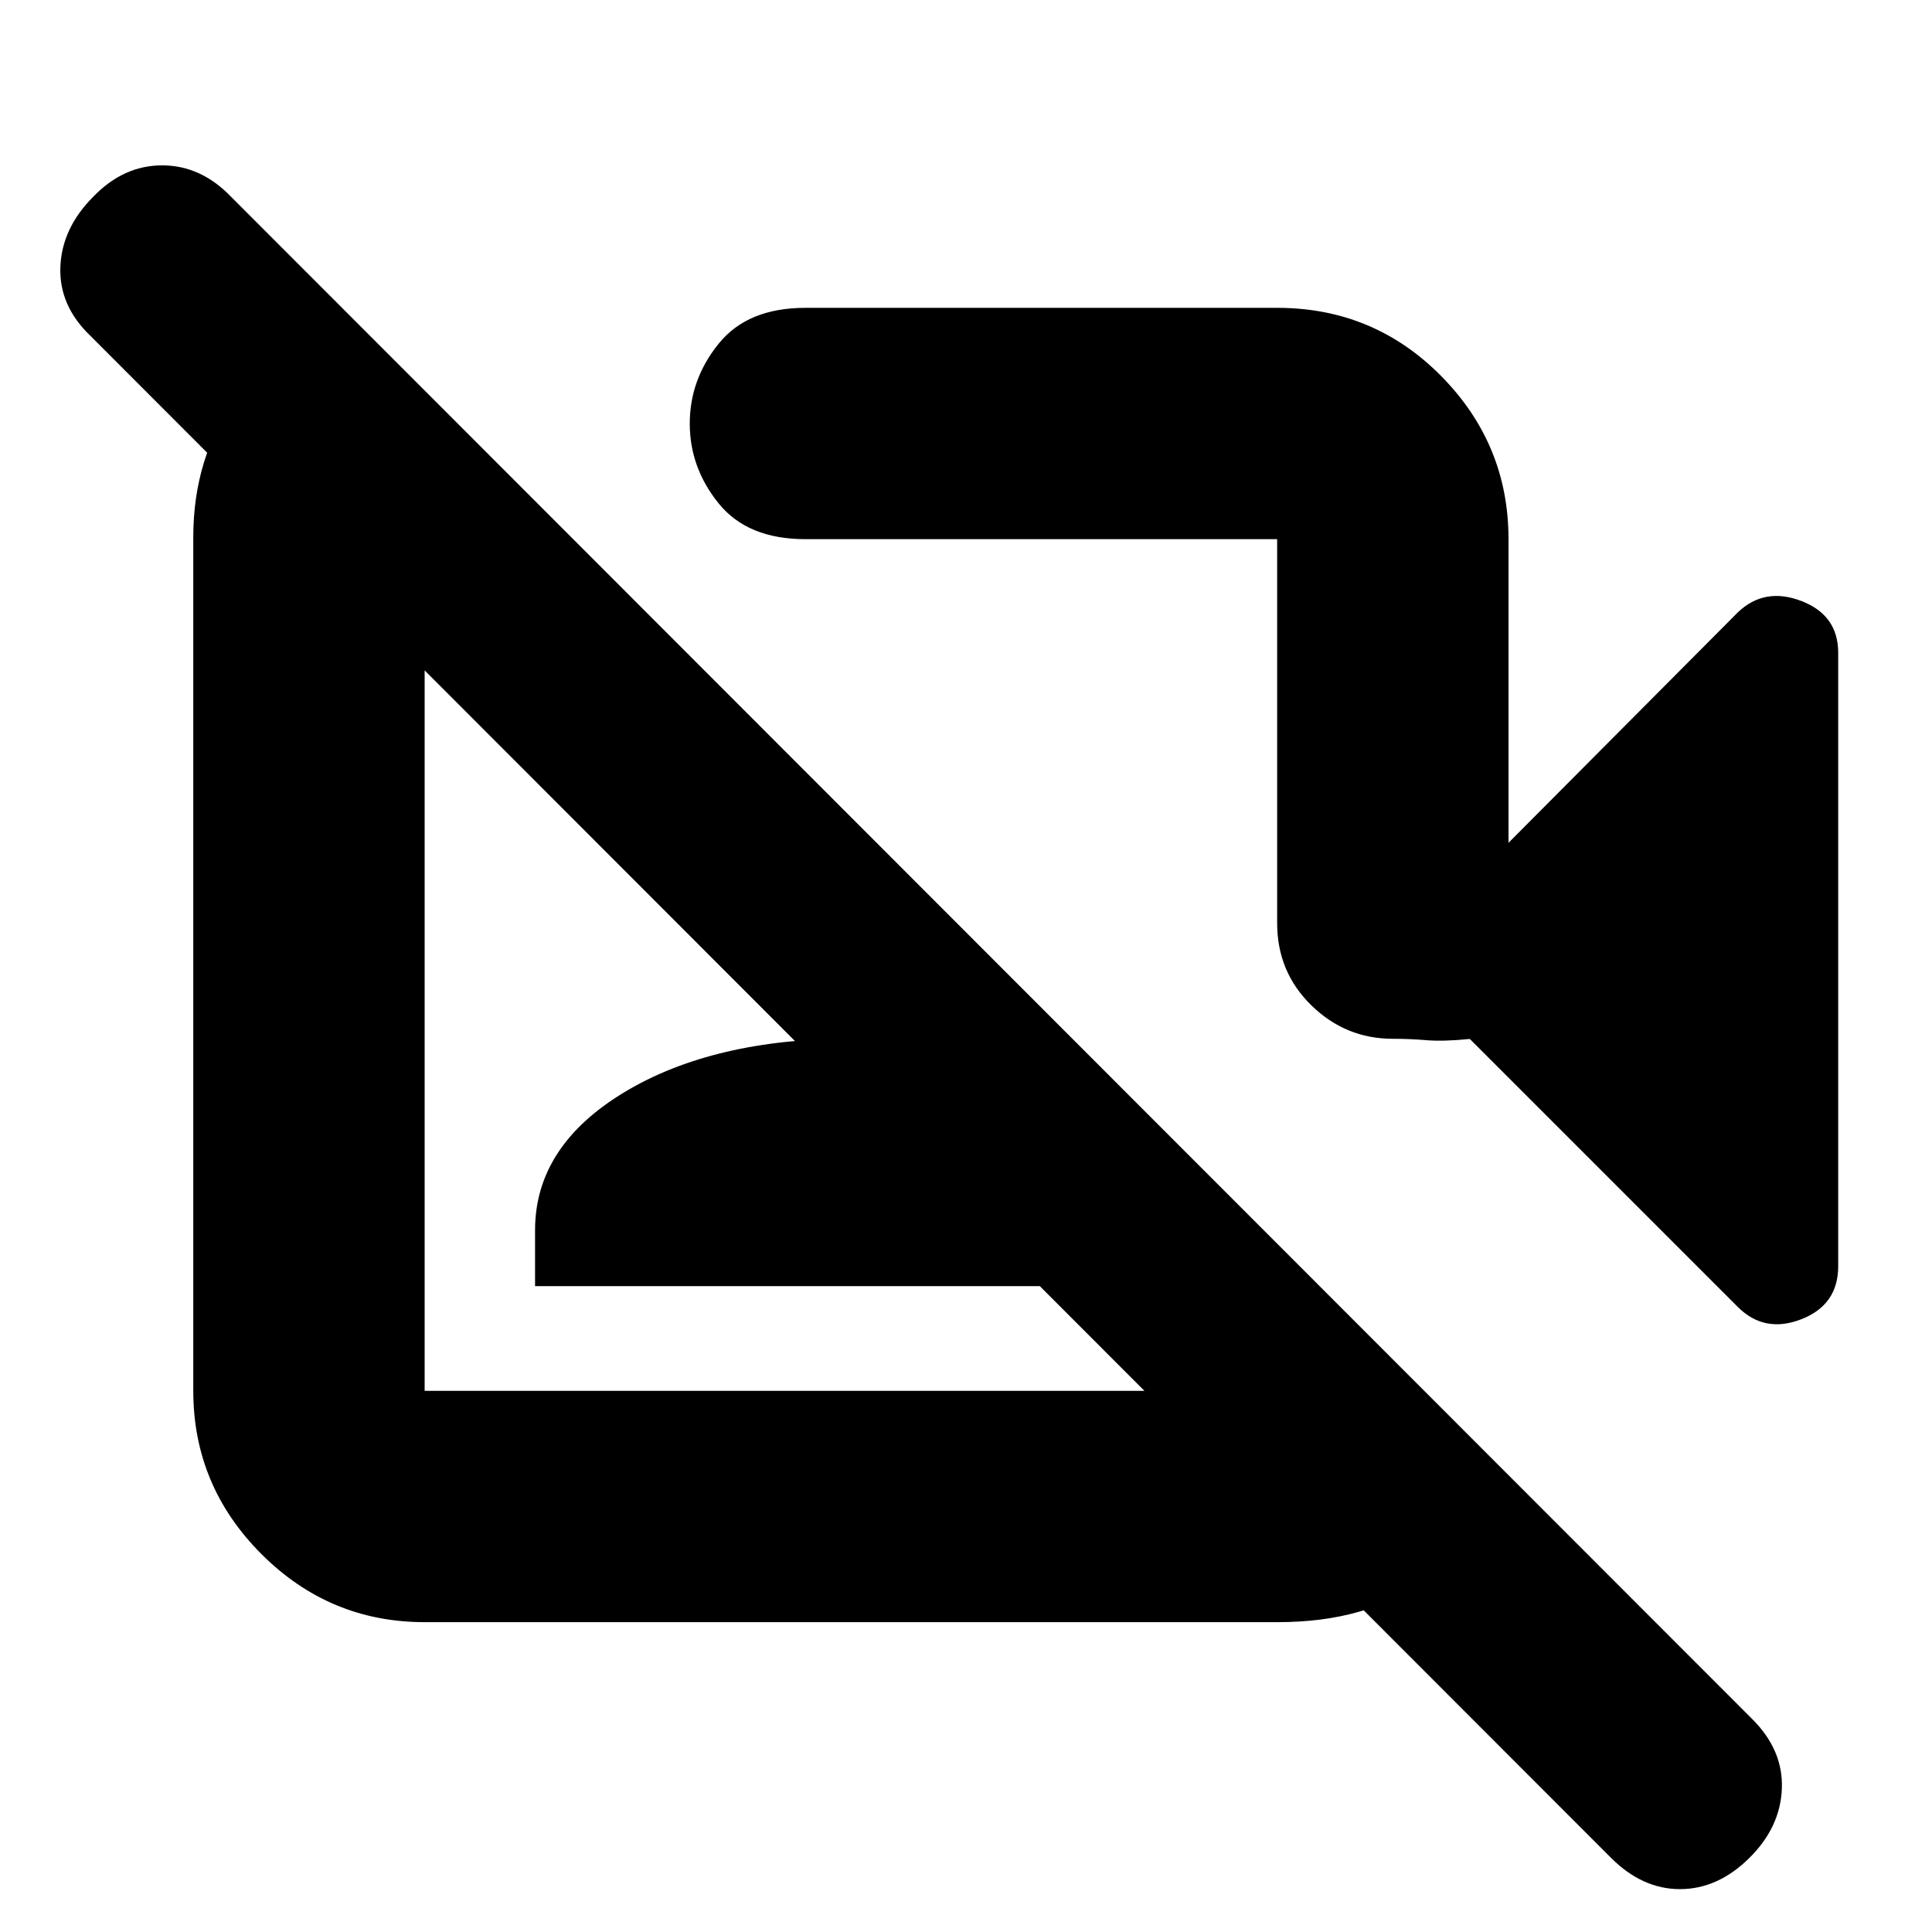 <svg xmlns="http://www.w3.org/2000/svg" height="20" viewBox="0 -960 960 960" width="20"><path d="M800.48-36.87 44.78-793.26q-15.56-15-14.78-34.21.78-19.2 16.35-34.79 15-15.57 34.22-15.57 19.21 0 34.21 15.57l755.83 756.39q15.56 15.45 14.78 34.73-.78 19.27-16.35 34.55-15.56 15.29-34.28 15.29t-34.28-15.57Zm-409.7-411.39ZM170-805.04l112.96 111.95H211v424.18h423.61v-72.96L748-228.56q-13.09 32.78-40.65 53.69-27.56 20.91-72.46 20.91H211q-47.3 0-81.13-33.87-33.83-33.88-33.83-81.08v-424.18q0-39.68 21.23-69.21 21.22-29.53 53.86-41.61l-1.13-1.13Zm95.87 484.13v-27.83q0-41.74 44.29-68.5Q354.46-444 424.12-444t113.36 26.76q43.69 26.76 43.69 68.5v27.83h-315.3Zm464.48-122.83q-13.26 1.3-21.55.61-8.28-.7-16.71-.7-23.47 0-40.47-16.61-17.01-16.61-17.01-40.87v-190.78H400.22q-28.74 0-43.11-17.75-14.37-17.76-14.37-39.69 0-21.93 14.37-39.72t43.11-17.79h234.39q48 0 81.48 33.87 33.48 33.88 33.48 81.08v150.87l113.91-114.47q13.26-12.7 31.59-5.69 18.32 7.02 18.32 25.77v304.79q0 19.21-18.32 26.34-18.33 7.13-31.59-6.13L730.35-443.74Zm-219.7-124.39Z"/></svg>